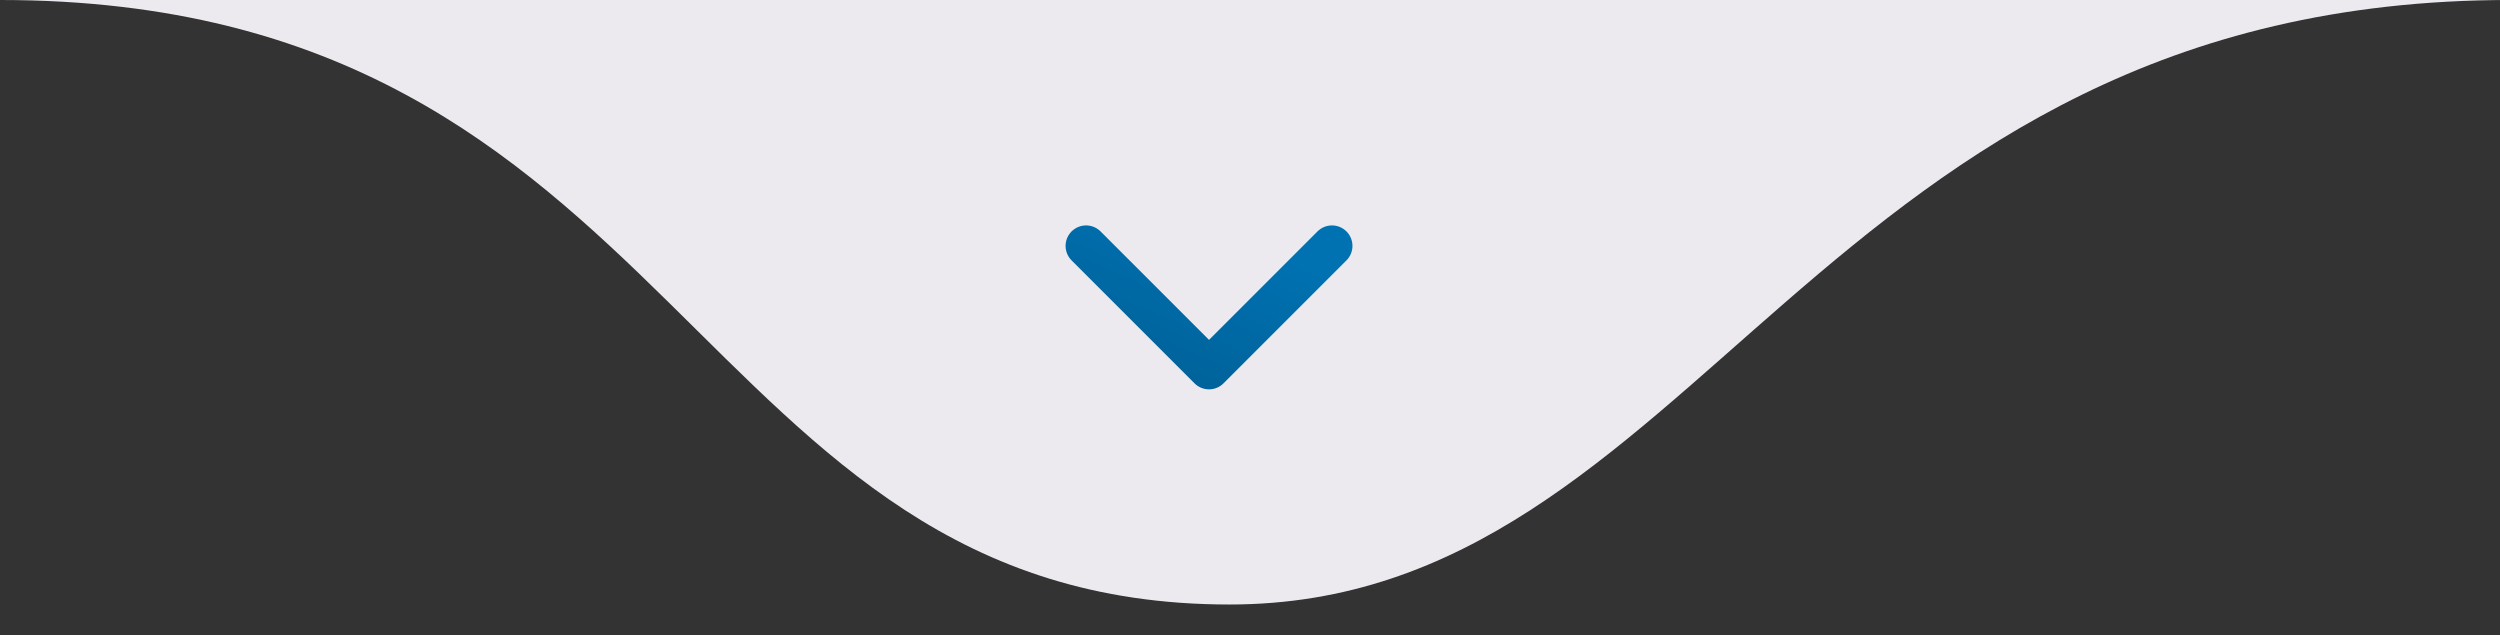 <svg width="122" height="31" viewBox="0 0 122 31" fill="none" xmlns="http://www.w3.org/2000/svg">
<rect x="0" y="0" width="122" height="31" fill="#333333" stroke="none"/>
<g clip-path="url(#clip0)">
<path d="M60 29.5C33.5 29.5 33.5 0 0 0H122.5C88.5 0 83 29.5 60 29.5Z" fill="#EDEAEF"/>
<path d="M53 12L59 18L65 12" stroke="url(#paint0_linear)" stroke-width="2" stroke-linecap="round" stroke-linejoin="round"/>
</g>
<defs>
<linearGradient id="paint0_linear" x1="63.14" y1="12.81" x2="60.242" y2="19.492" gradientUnits="userSpaceOnUse">
<stop stop-color="#0071B1"/>
<stop offset="1" stop-color="#00639B"/>
</linearGradient>
<clipPath id="clip0">
<rect width="122" height="31" fill="white"/>
</clipPath>
</defs>
</svg>

